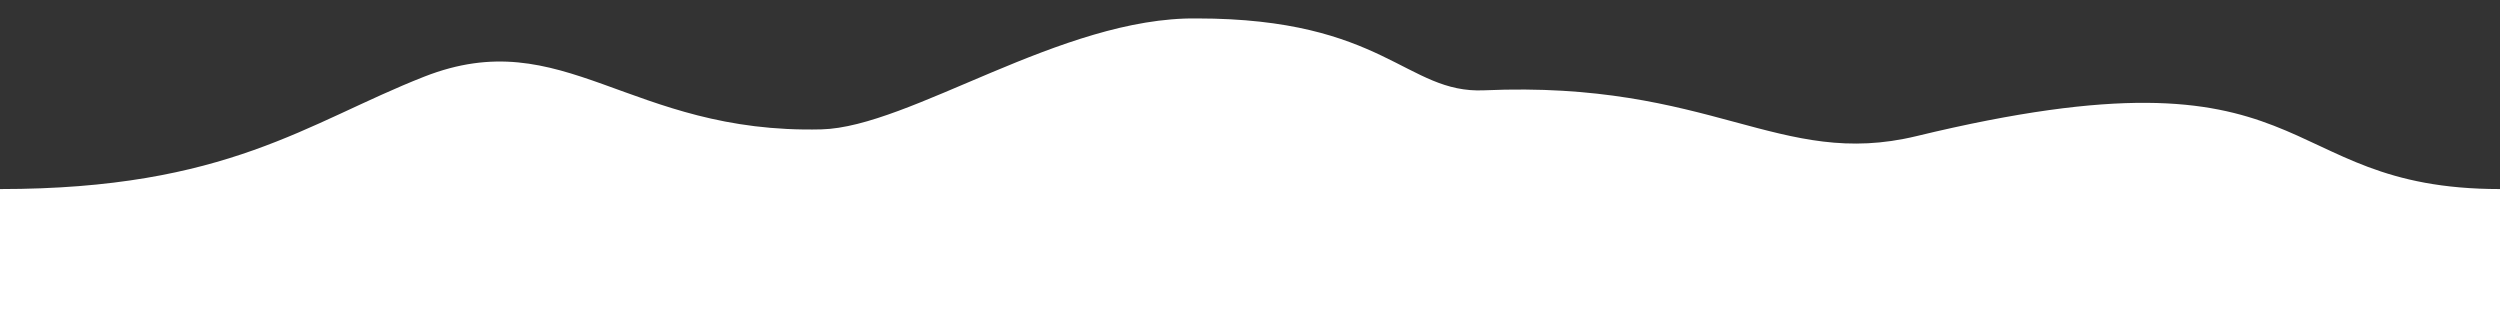 <?xml version="1.0" encoding="utf-8"?>
<!-- Generator: Adobe Illustrator 23.0.3, SVG Export Plug-In . SVG Version: 6.00 Build 0)  -->
<svg version="1.1" id="Layer_1" xmlns="http://www.w3.org/2000/svg" xmlns:xlink="http://www.w3.org/1999/xlink" x="0px" y="0px"
	 viewBox="0 0 1600 198" style="enable-background:new 0 0 1600 198;" xml:space="preserve">
<rect x="0" y="0" width="1600" height="198" fill="#333333" stroke="none"/>
<style type="text/css">
	.st0{fill-rule:evenodd;clip-rule:evenodd;fill:#FFFFFF;}
</style>
<path class="st0" d="M1600,121c-148.7,0-113-96.9-373.4-33.9c-87.9,21.3-130.7-35.7-276.8-29.3c-49.9,2.2-63.7-46-183.8-46
	c-86.5-1.1-183.7,69.6-240.3,71c-123.5,3-164.7-68.9-254.3-33.7C196.4,78.6,145.7,121,0,121v77h1600C1600,198,1600,150,1600,121z"/>
</svg>
